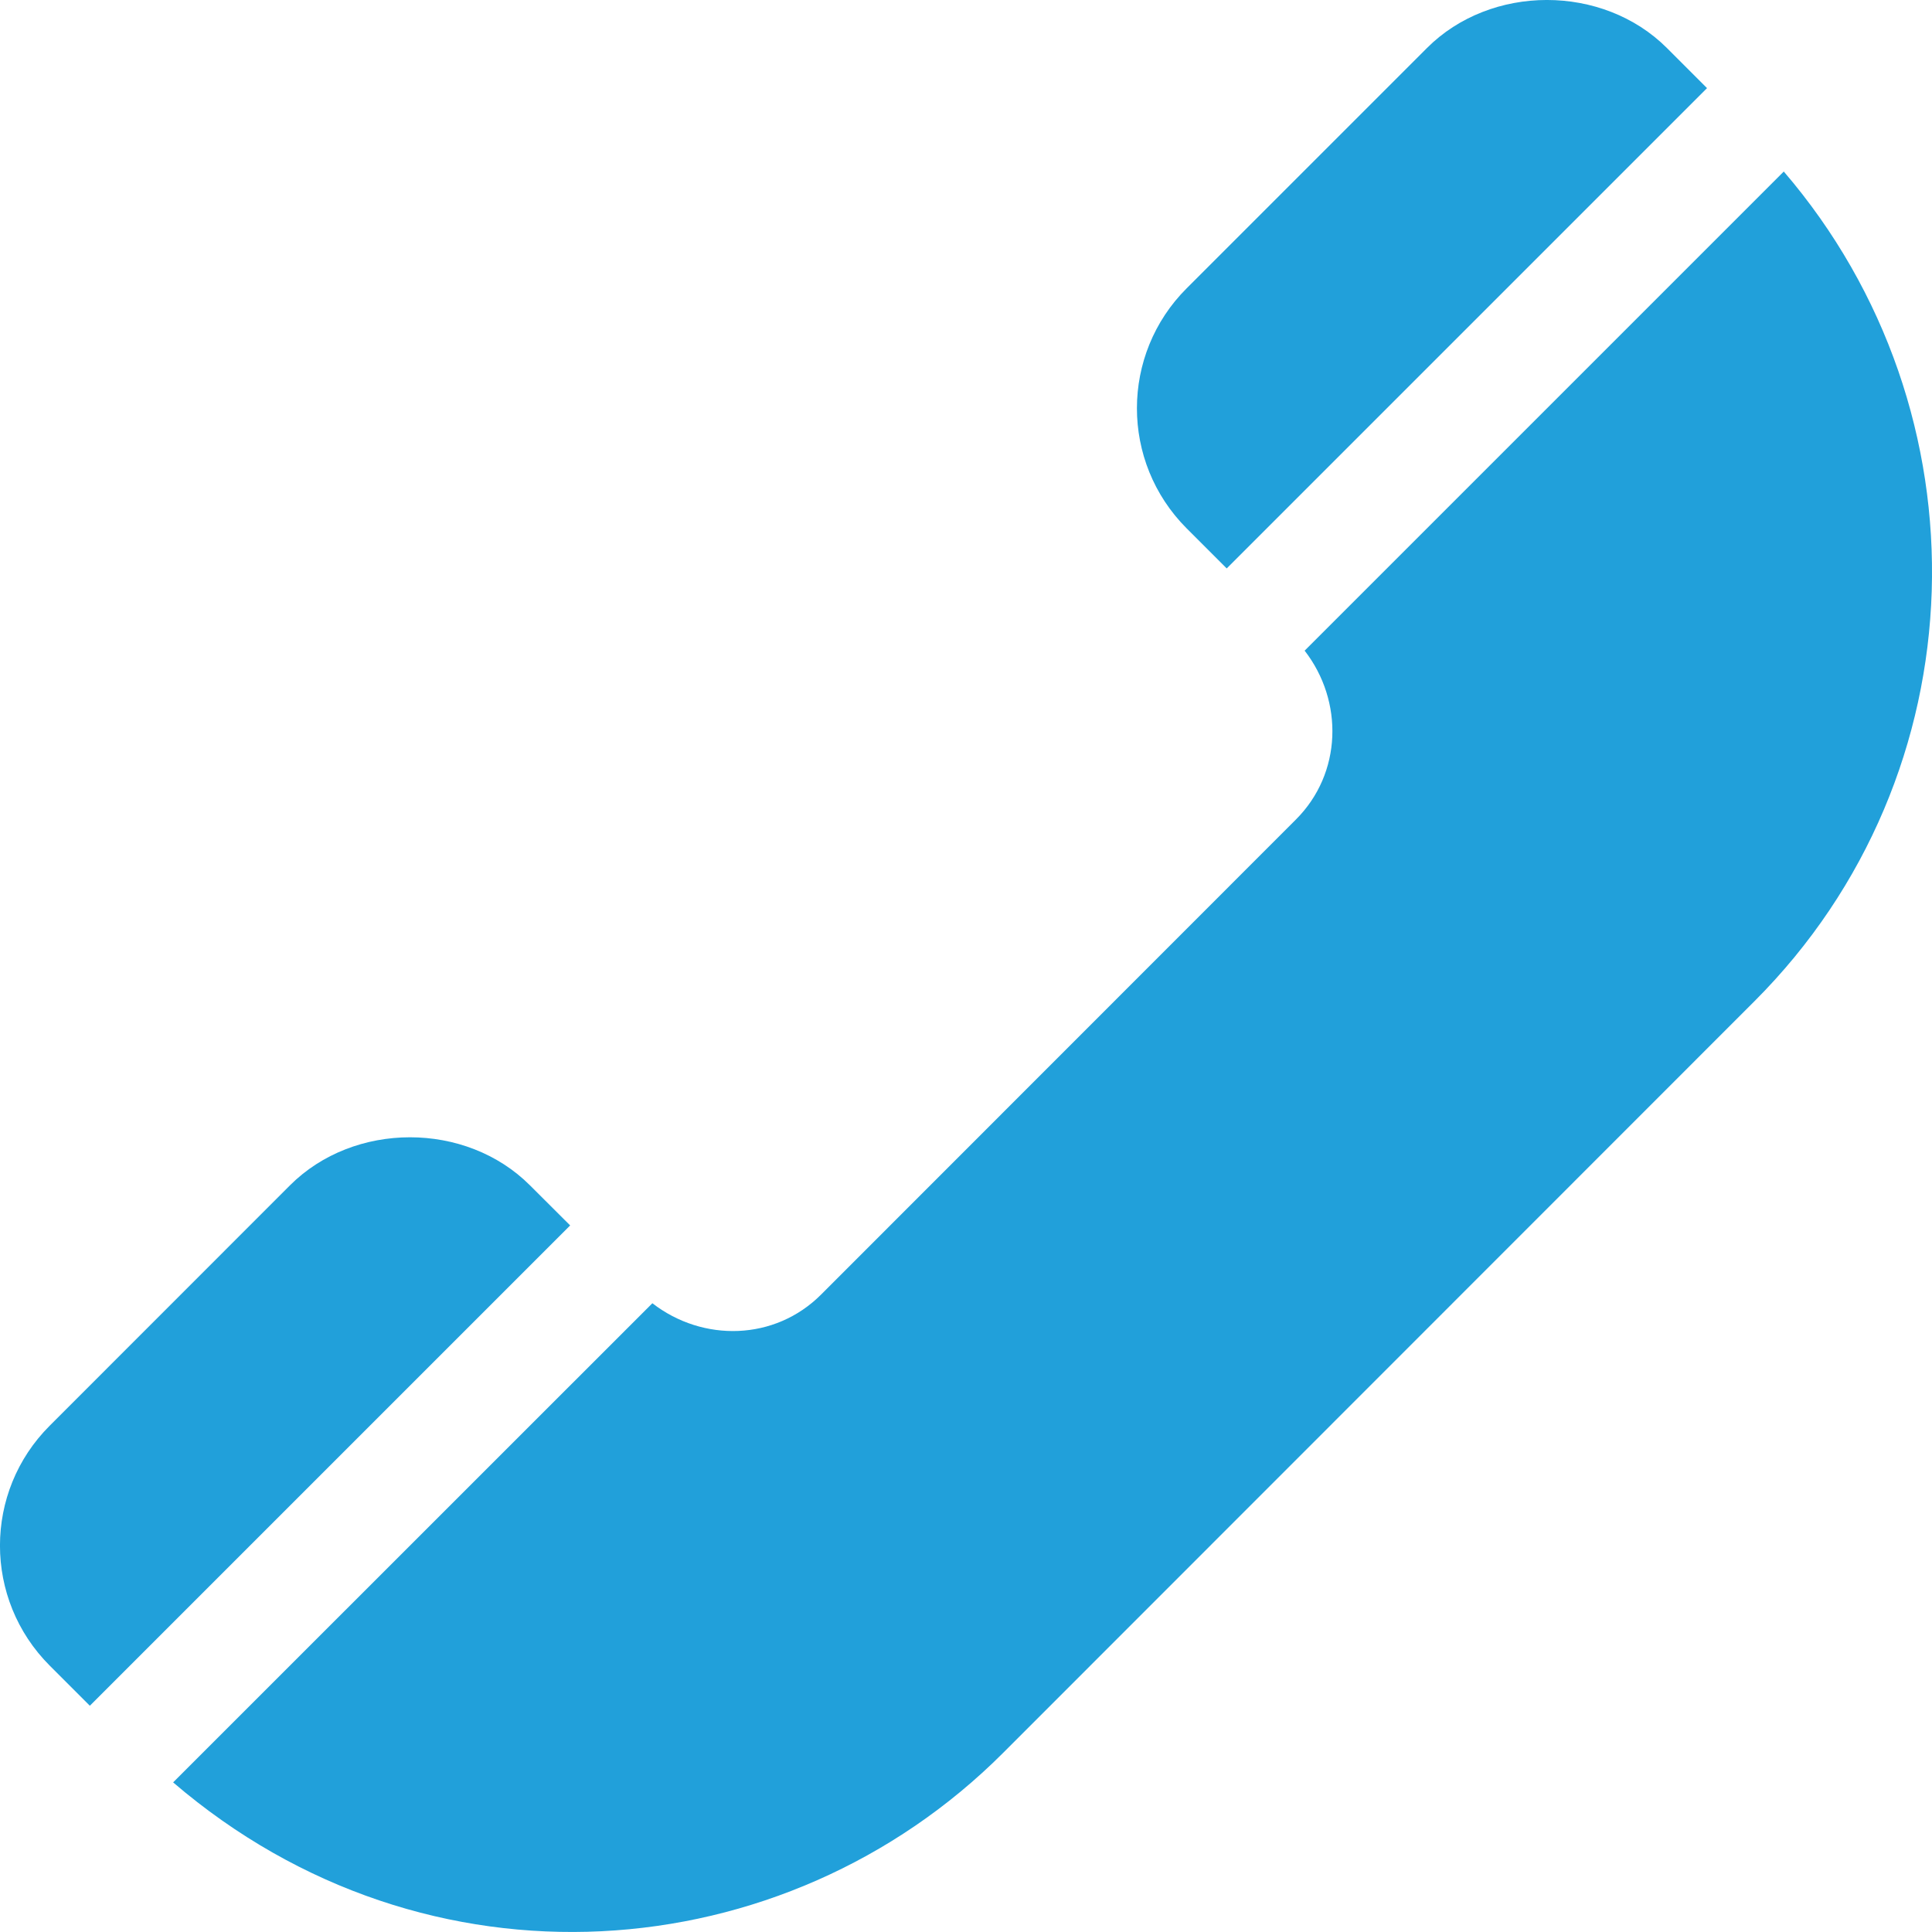 <svg width="18" height="18" viewBox="0 0 18 18" fill="none" xmlns="http://www.w3.org/2000/svg">
<g clip-path="url(#clip0)">
<path d="M0.464 13.282L2.701 11.044C3.298 10.447 4.341 10.446 4.938 11.044L5.312 11.417L0.837 15.892L0.464 15.519C-0.156 14.899 -0.154 13.898 0.464 13.282Z" fill="#21A0DA"/>
<path d="M6.078 12.142C6.549 12.507 7.22 12.492 7.65 12.061L12.074 7.635C12.505 7.204 12.519 6.532 12.155 6.062L16.619 1.598C18.54 3.836 18.465 7.21 16.345 9.329L9.345 16.332C7.311 18.366 3.979 18.636 1.613 16.606L6.078 12.142Z" fill="#21A0DA"/>
<path d="M11.056 2.686L13.294 0.448C13.89 -0.149 14.933 -0.15 15.531 0.448L15.904 0.821L11.429 5.296L11.056 4.923C10.437 4.303 10.439 3.302 11.056 2.686Z" fill="#21A0DA"/>
</g>
<defs>
<clipPath id="clip0">
<rect width="18" height="18" fill="white" transform="matrix(-1 0 0 1 18 0)"/>
</clipPath>
</defs>
</svg>
